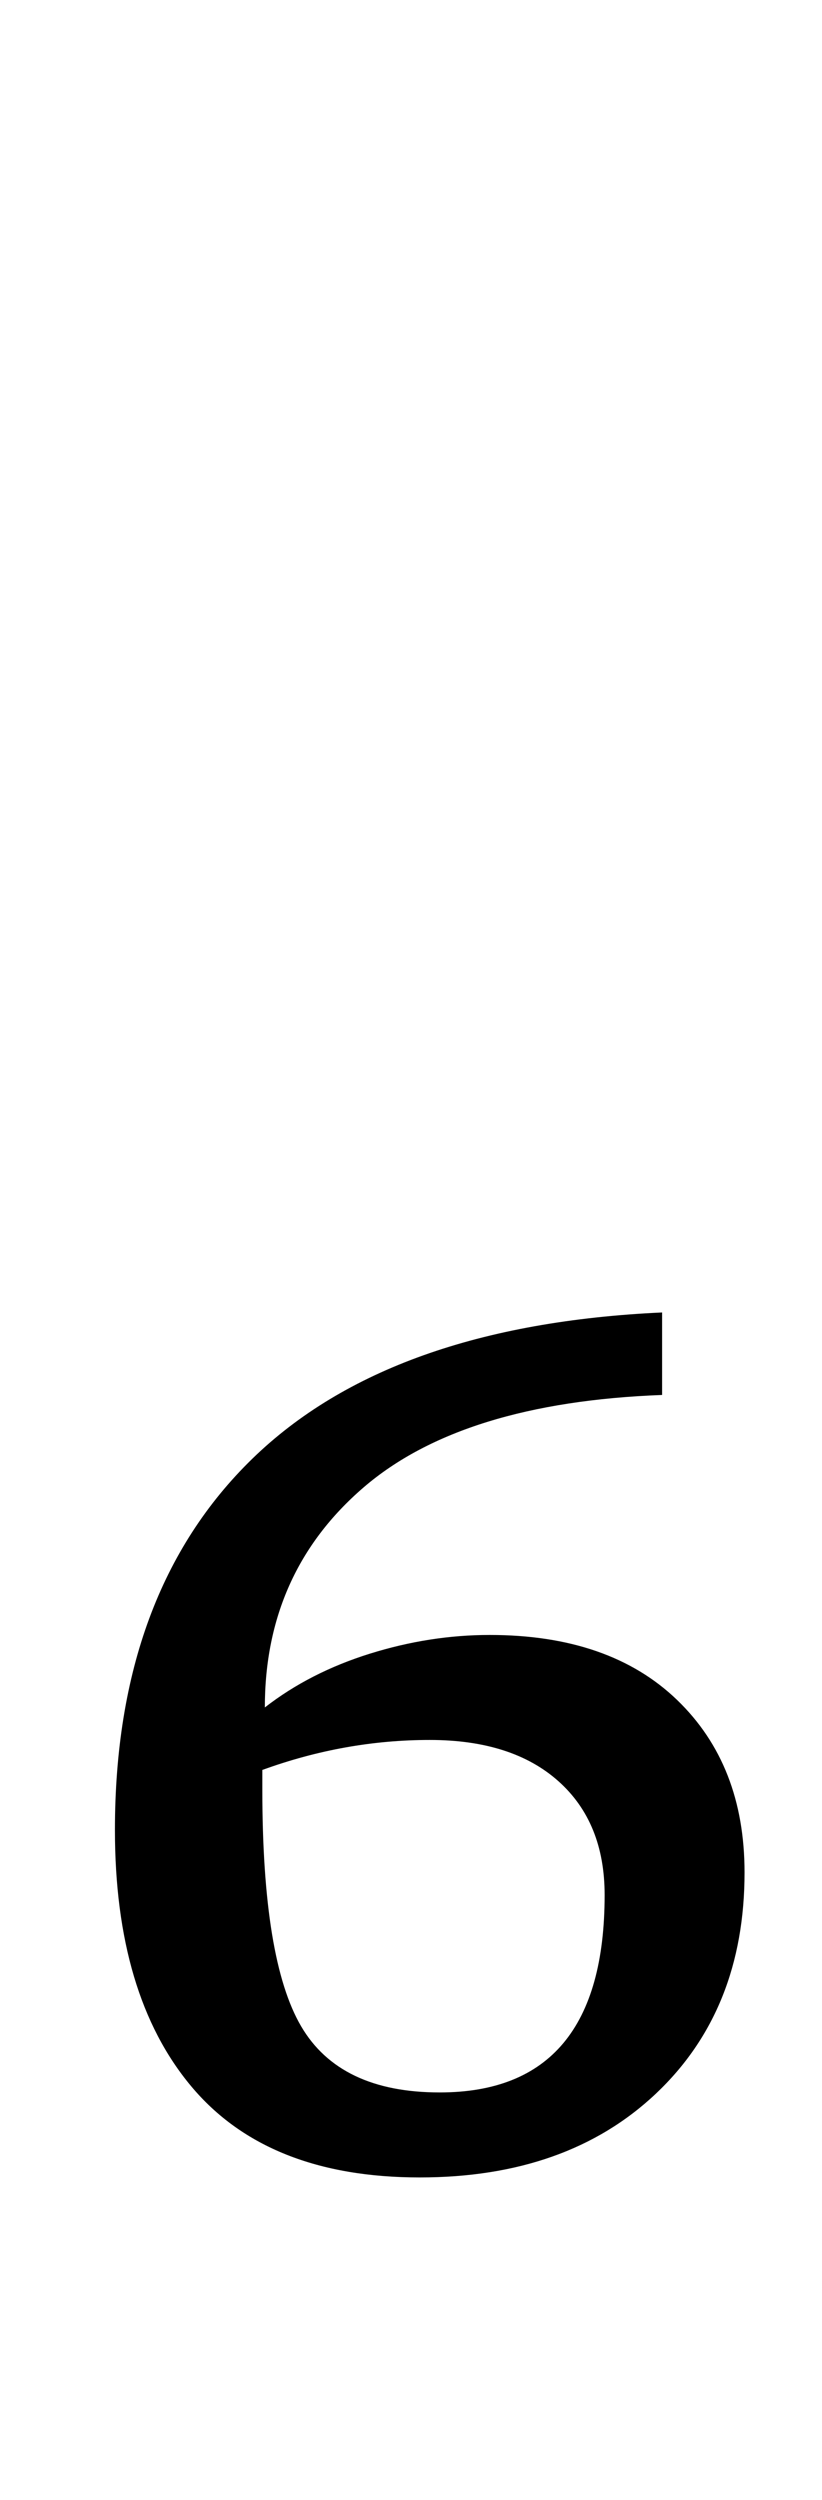 <?xml version="1.0" standalone="no"?>
<!DOCTYPE svg PUBLIC "-//W3C//DTD SVG 1.1//EN" "http://www.w3.org/Graphics/SVG/1.1/DTD/svg11.dtd" >
<svg xmlns="http://www.w3.org/2000/svg" xmlns:xlink="http://www.w3.org/1999/xlink" version="1.1" viewBox="-10 0 329 1000">
  <g transform="matrix(1 0 0 -1 0 800)">
   <path fill="currentColor"
d="M36 0zM66.5 -34.5q-30.5 36.5 -30.5 102.5q0 95 55 148.5t164 58.5v-33q-80 -3 -119.5 -37t-39.5 -88q18 14 42 21.5t48 7.5q48 0 75 -26t27 -69q0 -55 -35.5 -88.5t-94.5 -33.5q-61 0 -91.5 36.5zM232 42q0 29 -18.5 45.5t-51.5 16.5q-34 0 -67 -12v-8q0 -68 15.5 -94.5
t55.5 -26.5q66 0 66 79z" />
  </g>

</svg>
